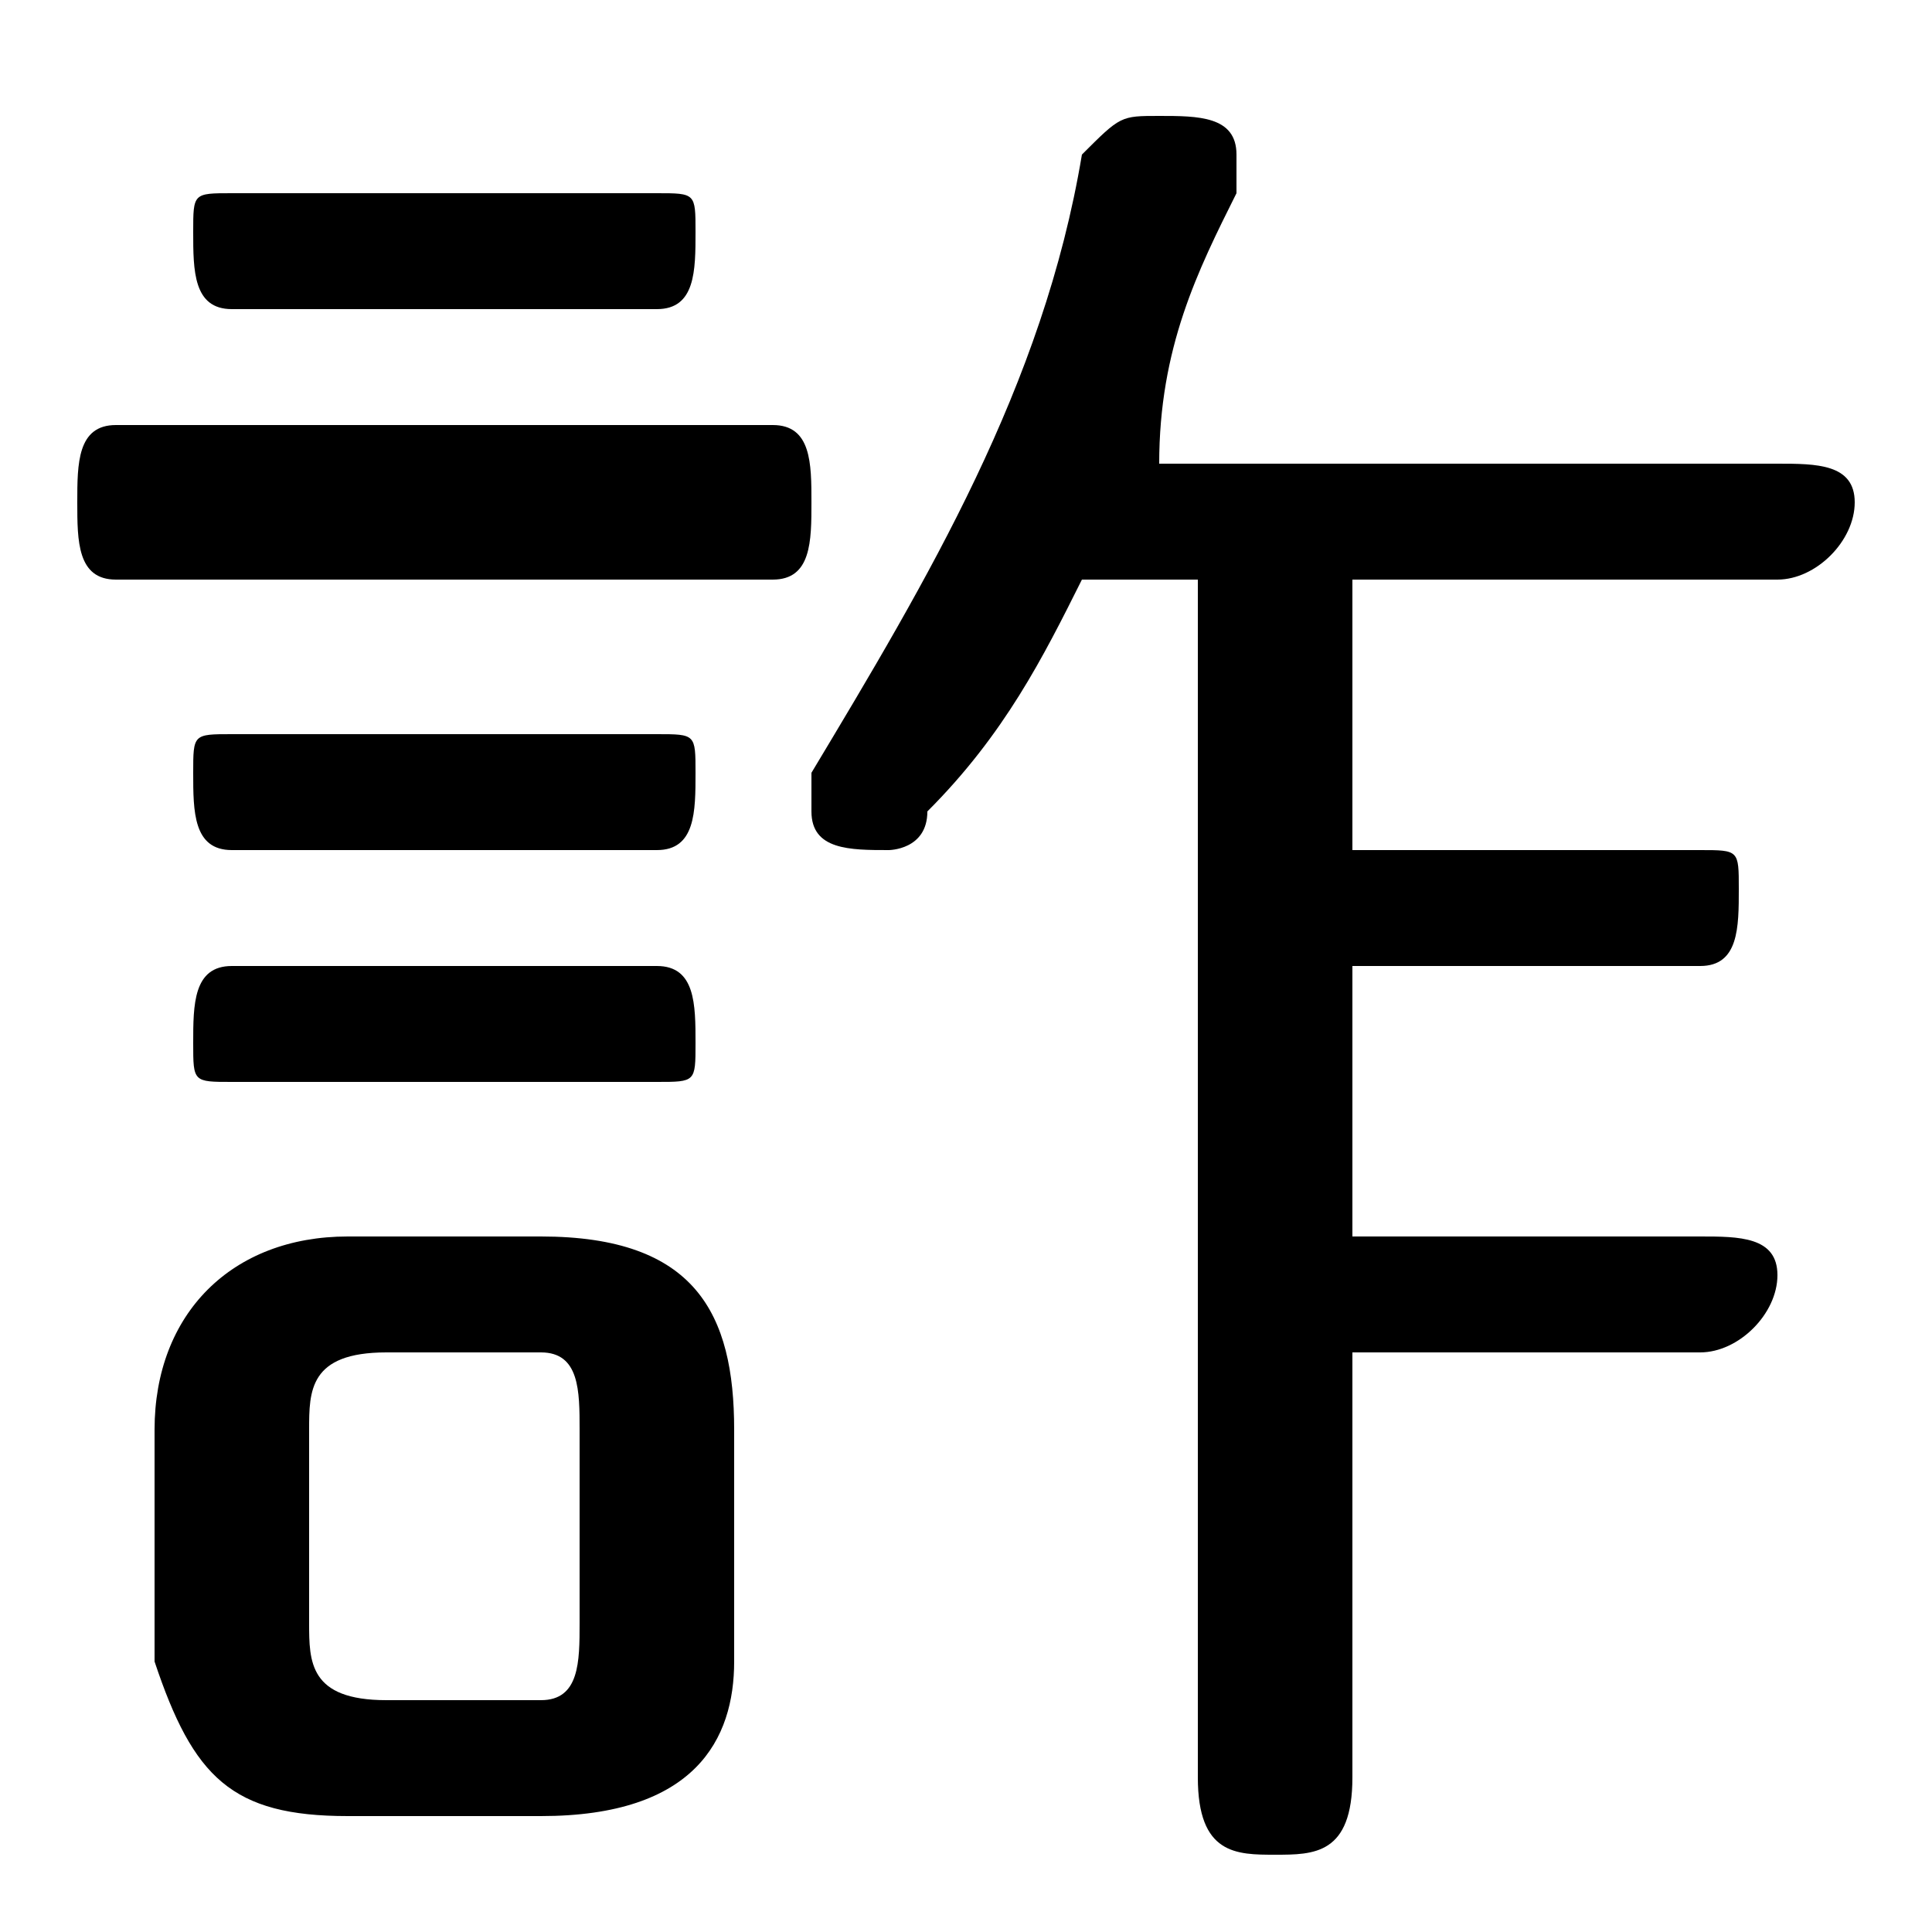 <svg xmlns="http://www.w3.org/2000/svg" viewBox="0 -44.0 50.0 50.0">
    <rect x="0" y="-44.0" width="50.0" height="50.0" fill="#808080" stroke="none"/>
    <g transform="scale(1, -1)">
        <!-- ボディの枠 -->
        <rect x="0" y="-6.0" width="50.0" height="50.0"
            stroke="white" fill="white"/>
        <!-- グリフ座標系の原点 -->
        <circle cx="0" cy="0" r="5" fill="white"/>
        <!-- グリフのアウトライン -->
        <g style="fill:black;stroke:#000000;stroke-width:0;stroke-linecap:round;stroke-linejoin:round;">
        <path d="M 31.0 29.0 L 31.0 -2.0 C 31.0 -4.0 32.0 -4.0 33.0 -4.0 C 34.0 -4.0 35.0 -4.0 35.0 -2.0 L 35.0 9.0 L 44.0 9.0 C 45.0 9.0 46.0 10.0 46.0 11.0 C 46.0 12.0 45.0 12.0 44.0 12.0 L 35.0 12.0 L 35.0 19.0 L 44.0 19.0 C 45.0 19.0 45.0 20.0 45.0 21.0 C 45.0 22.0 45.0 22.0 44.0 22.0 L 35.0 22.0 L 35.0 29.0 L 46.0 29.0 C 47.0 29.0 48.0 30.0 48.0 31.0 C 48.0 32.0 47.0 32.0 46.0 32.0 L 30.0 32.0 C 30.0 35.0 31.0 37.0 32.0 39.0 C 32.0 39.0 32.0 39.0 32.0 40.0 C 32.0 41.0 31.0 41.0 30.0 41.0 C 29.0 41.0 29.0 41.0 28.0 40.0 C 27.0 34.0 24.0 29.0 21.0 24.0 C 21.0 24.0 21.0 24.0 21.0 23.0 C 21.0 22.0 22.0 22.0 23.0 22.0 C 23.0 22.0 24.0 22.0 24.0 23.0 C 26.0 25.0 27.0 27.0 28.0 29.0 Z M 14.0 -3.0 C 18.0 -3.0 19.0 -1.0 19.0 1.0 L 19.0 7.0 C 19.0 10.0 18.0 12.0 14.0 12.0 L 9.0 12.0 C 6.0 12.0 4.0 10.0 4.0 7.0 L 4.0 1.0 C 5.0 -2.0 6.0 -3.0 9.0 -3.0 Z M 10.0 0.0 C 8.0 0.0 8.0 1.0 8.0 2.0 L 8.0 7.0 C 8.0 8.0 8.0 9.0 10.0 9.0 L 14.0 9.0 C 15.0 9.0 15.0 8.0 15.0 7.0 L 15.0 2.0 C 15.0 1.0 15.0 0.0 14.0 0.0 Z M 17.0 36.0 C 18.0 36.0 18.0 37.0 18.0 38.0 C 18.0 39.0 18.0 39.0 17.0 39.0 L 6.0 39.0 C 5.0 39.0 5.0 39.0 5.0 38.0 C 5.0 37.0 5.0 36.0 6.0 36.0 Z M 17.0 22.0 C 18.0 22.0 18.0 23.0 18.0 24.0 C 18.0 25.0 18.0 25.0 17.0 25.0 L 6.0 25.0 C 5.0 25.0 5.0 25.0 5.0 24.0 C 5.0 23.0 5.0 22.0 6.0 22.0 Z M 17.0 16.0 C 18.0 16.0 18.0 16.0 18.0 17.0 C 18.0 18.0 18.0 19.0 17.0 19.0 L 6.0 19.0 C 5.0 19.0 5.0 18.0 5.0 17.0 C 5.0 16.0 5.0 16.0 6.0 16.0 Z M 20.0 29.0 C 21.0 29.0 21.0 30.0 21.0 31.0 C 21.0 32.0 21.0 33.0 20.0 33.0 L 3.0 33.0 C 2.0 33.0 2.0 32.0 2.0 31.0 C 2.0 30.0 2.0 29.0 3.0 29.0 Z"/>
    </g>
    </g>
</svg>
